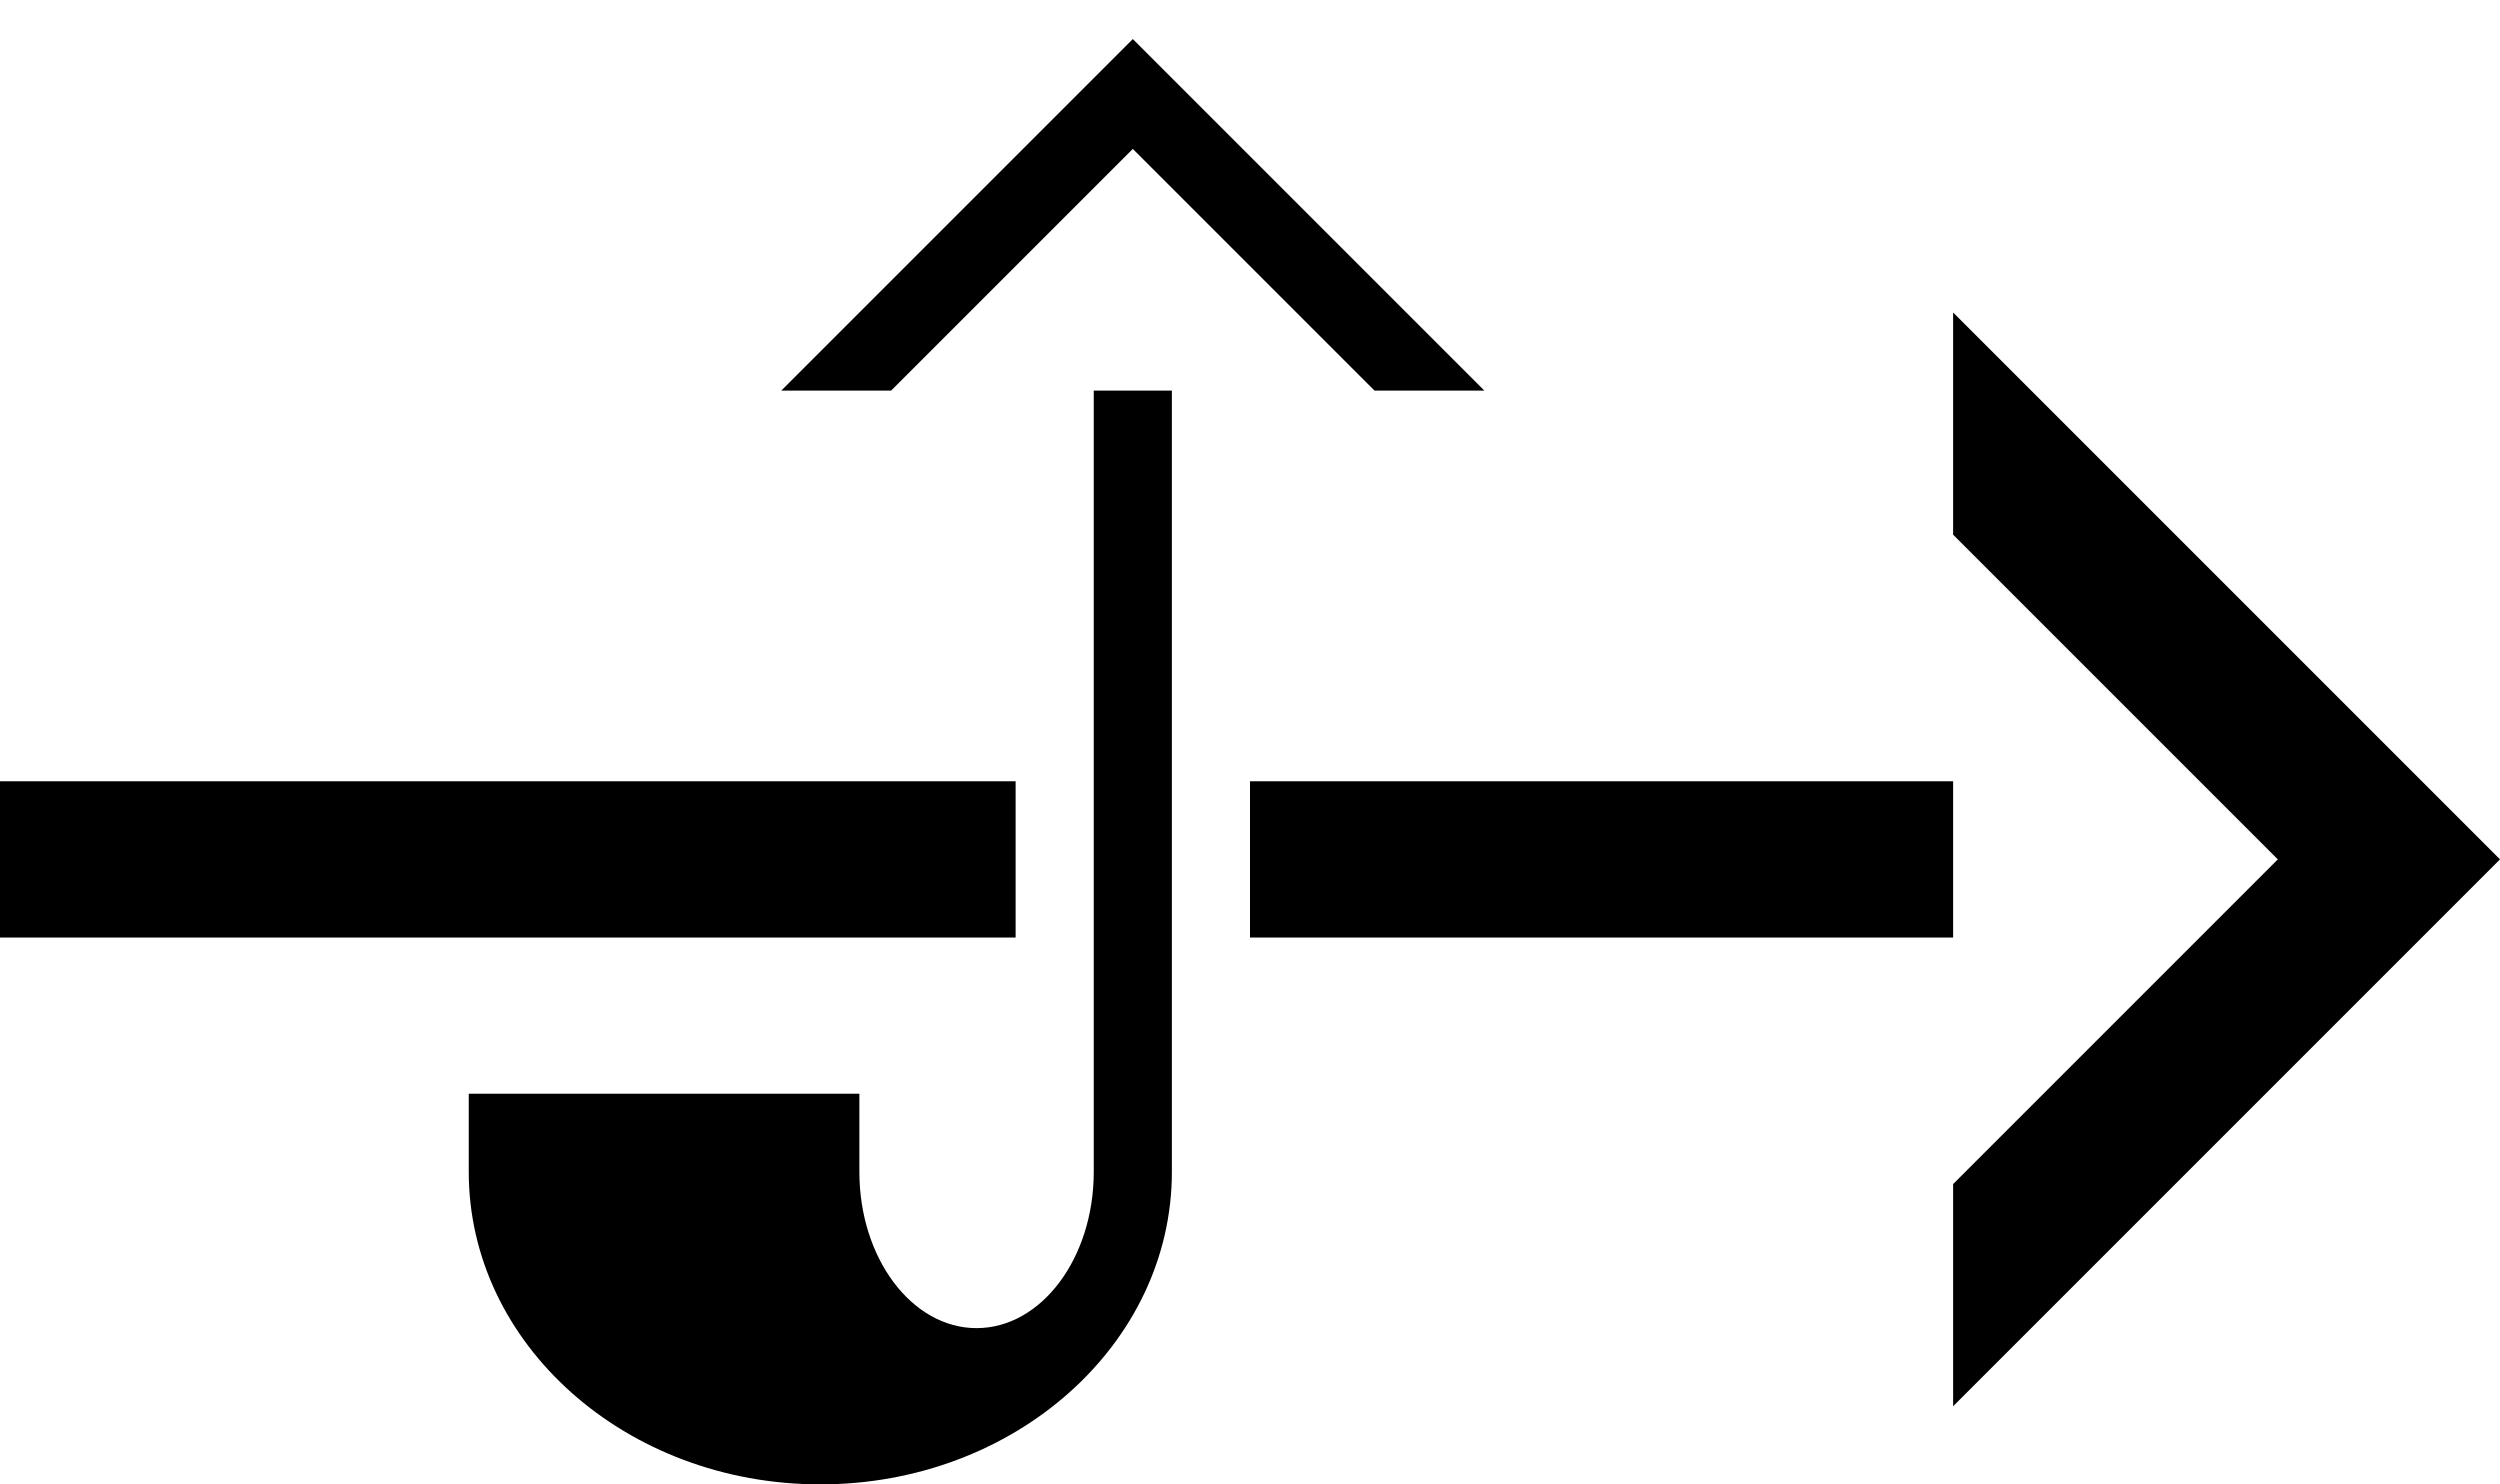 <svg xmlns="http://www.w3.org/2000/svg" version="1.0" width="32" height="19"><path d="M25 10v2h-9v-2h9zm-12 0v2H0v-2h13zM25 18l7-7-7-7v2.844L29.156 11 25 15.156V18zM19 5L14.5.5 10 5h1.406L14.5 1.906 17.594 5H19z"/><path d="M14 5v10c0 1.105-.672 2-1.5 2s-1.5-.895-1.5-2v-1H6v1c0 2.21 2.015 4 4.5 4s4.5-1.79 4.5-4V5h-1z"/></svg>